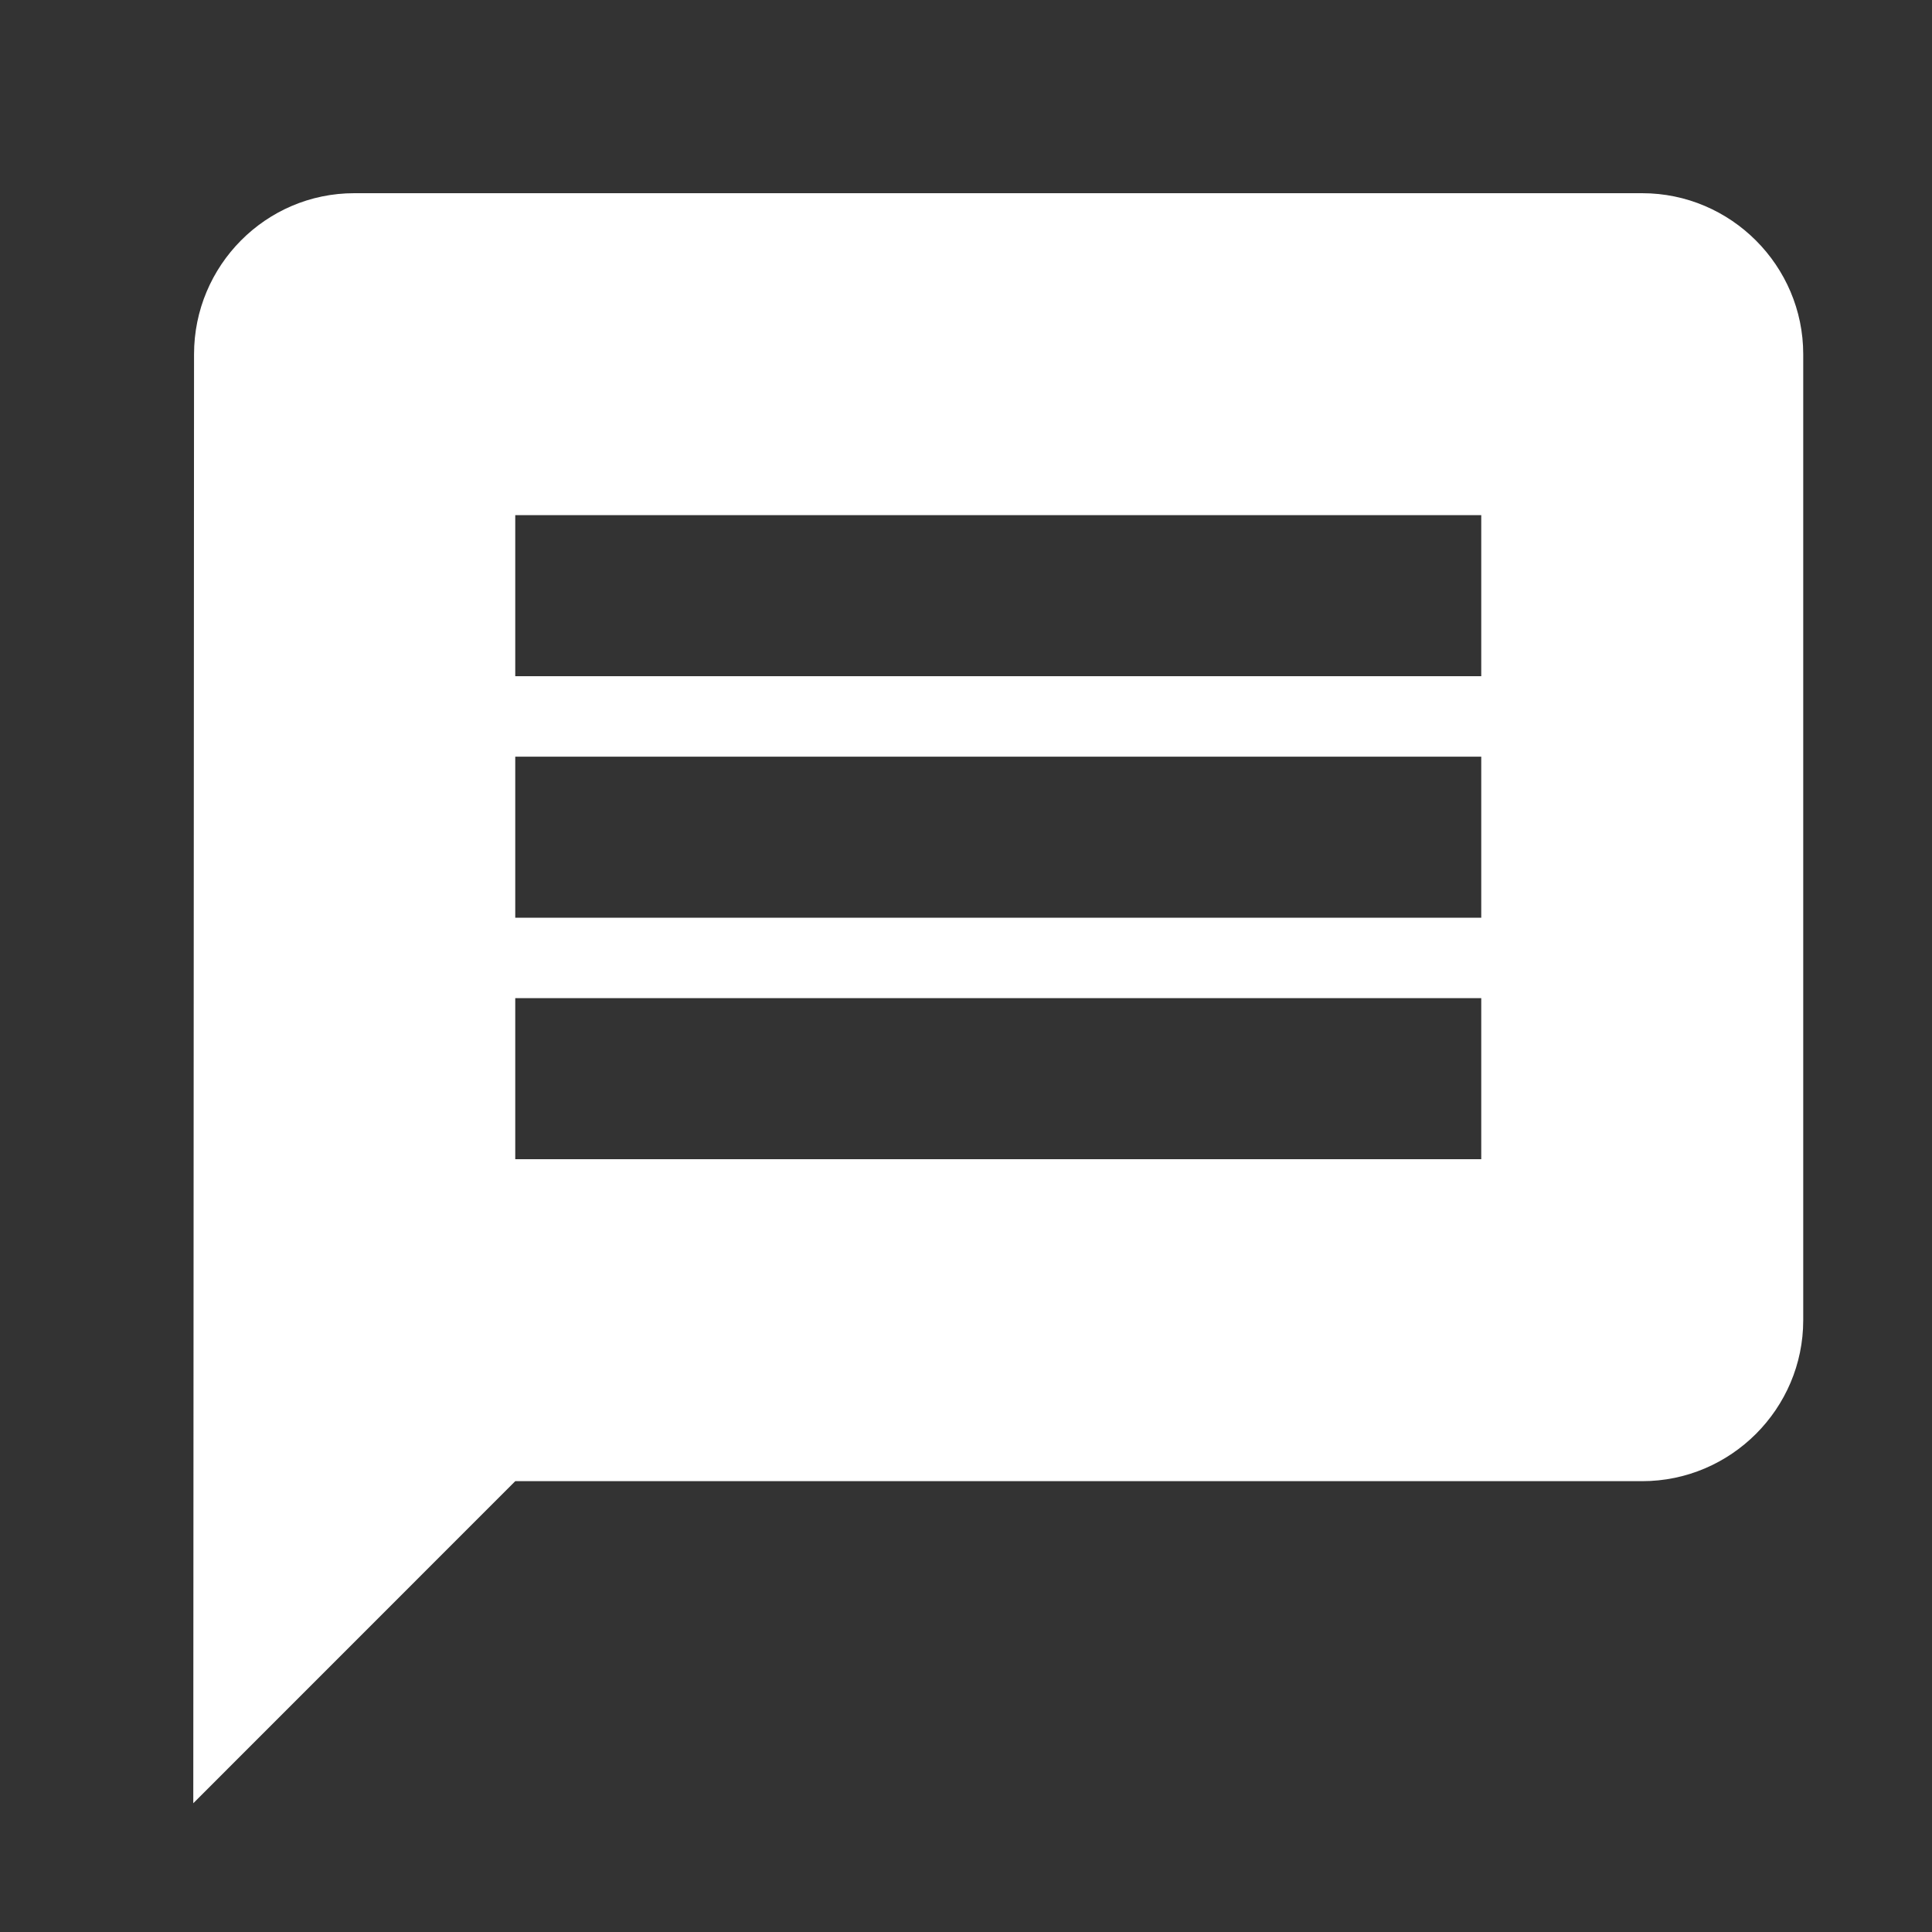 <svg width="23" height="23" viewBox="0 0 23 23" fill="none" xmlns="http://www.w3.org/2000/svg">
<rect x="0" y="0" width="23" height="23" fill="#333333" stroke="none"/>
<path d="M19.55 2.3H4.217C3.163 2.3 2.31 3.163 2.31 4.217L2.301 21.467L6.134 17.633H19.55C20.605 17.633 21.467 16.771 21.467 15.717V4.217C21.467 3.163 20.605 2.3 19.55 2.3ZM17.634 13.8H6.134V11.883H17.634V13.8ZM17.634 10.925H6.134V9.008H17.634V10.925ZM17.634 8.05H6.134V6.133H17.634V8.05Z" fill="white"/>
</svg>
